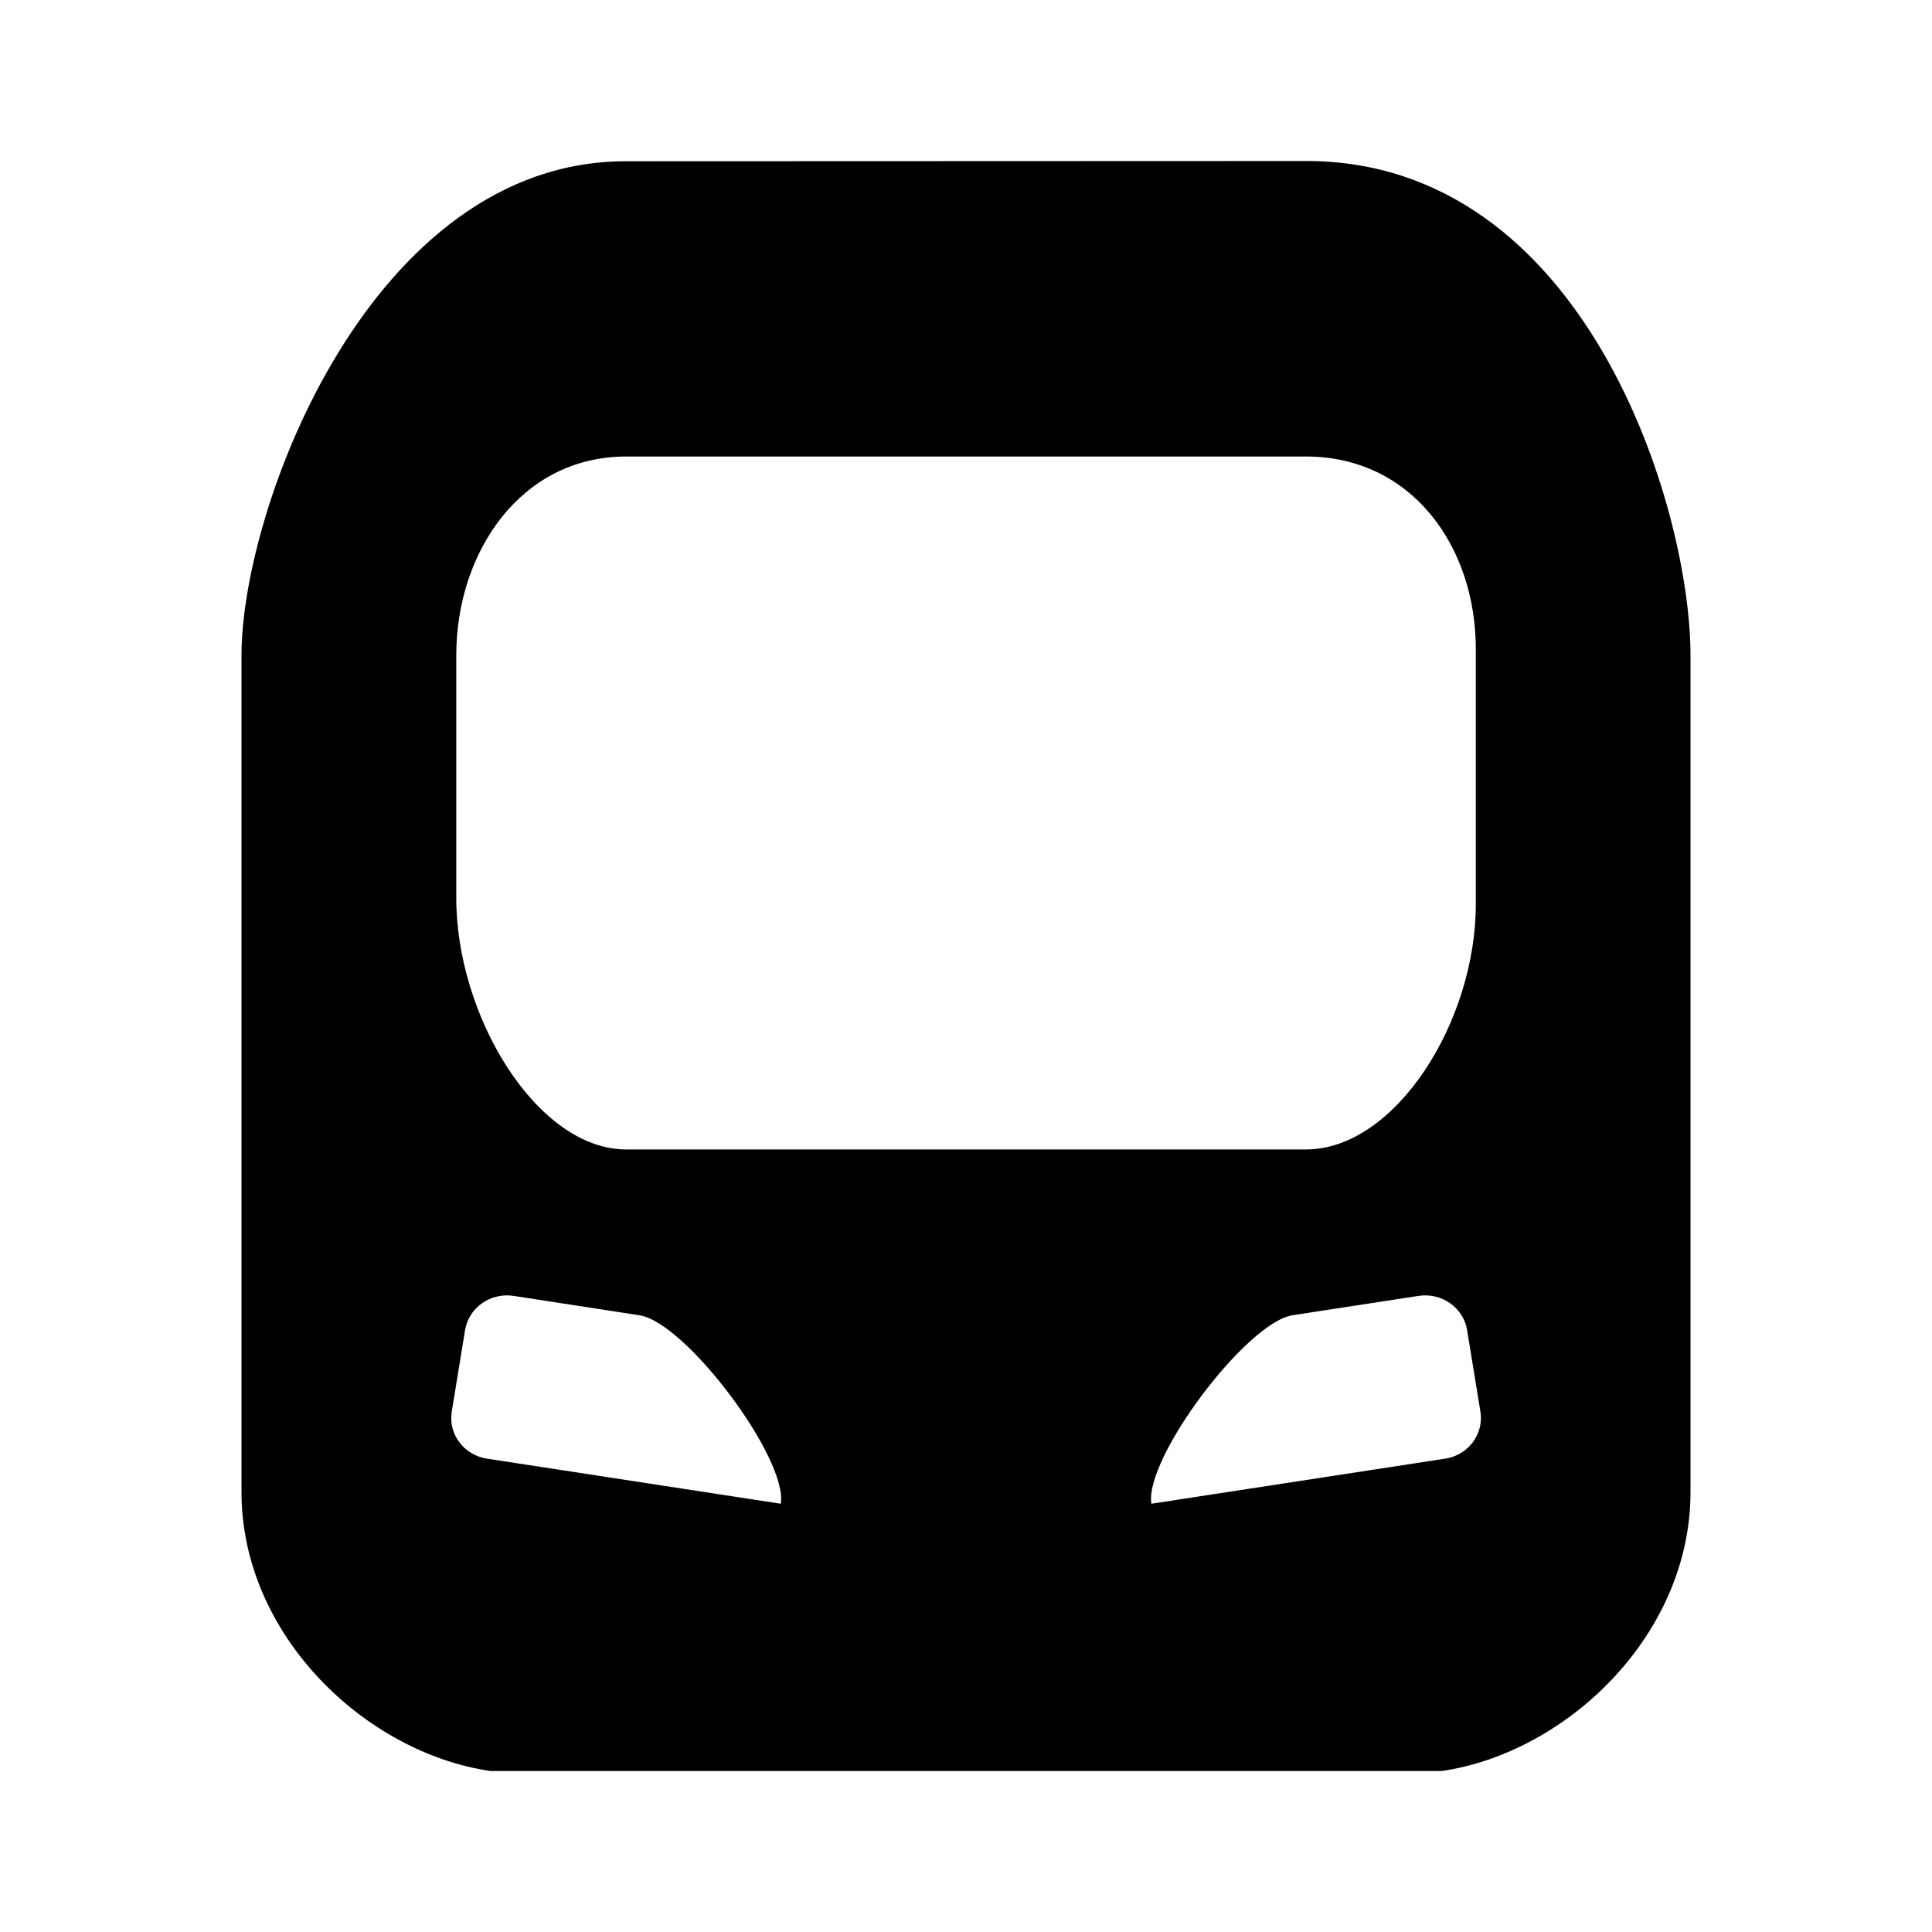 <svg xmlns="http://www.w3.org/2000/svg" width="24" height="24" viewBox="0 0 24 24" fill="none"><rect width="24" height="24" fill="none"/>
<path fill-rule="evenodd" clip-rule="evenodd" d="M6.091 22C4.542 21.774 3 20.315 3 18.535V8.14C3 6.303 4.612 2 7.778 2.003L16.222 2C19.697 1.997 21 6.303 21 8.14V18.535C21 20.315 19.458 21.774 17.91 22H6.091ZM6.05 18.12L9.699 18.68C9.79 18.122 8.52 16.427 7.944 16.339L6.38 16.098C6.093 16.054 5.822 16.245 5.777 16.524L5.612 17.535C5.566 17.814 5.762 18.076 6.05 18.12ZM17.952 18.12L14.303 18.68C14.212 18.122 15.482 16.427 16.058 16.338L17.622 16.098C17.91 16.054 18.18 16.245 18.225 16.524L18.39 17.534C18.436 17.814 18.24 18.076 17.952 18.12ZM16.223 14.279H7.779C6.668 14.279 5.658 12.611 5.668 11.135L5.668 8.14C5.668 6.863 6.467 5.671 7.779 5.671H16.223C17.535 5.671 18.333 6.786 18.333 8.062L18.333 11.21C18.343 12.686 17.333 14.279 16.223 14.279Z" fill="#000000"/>
</svg>
